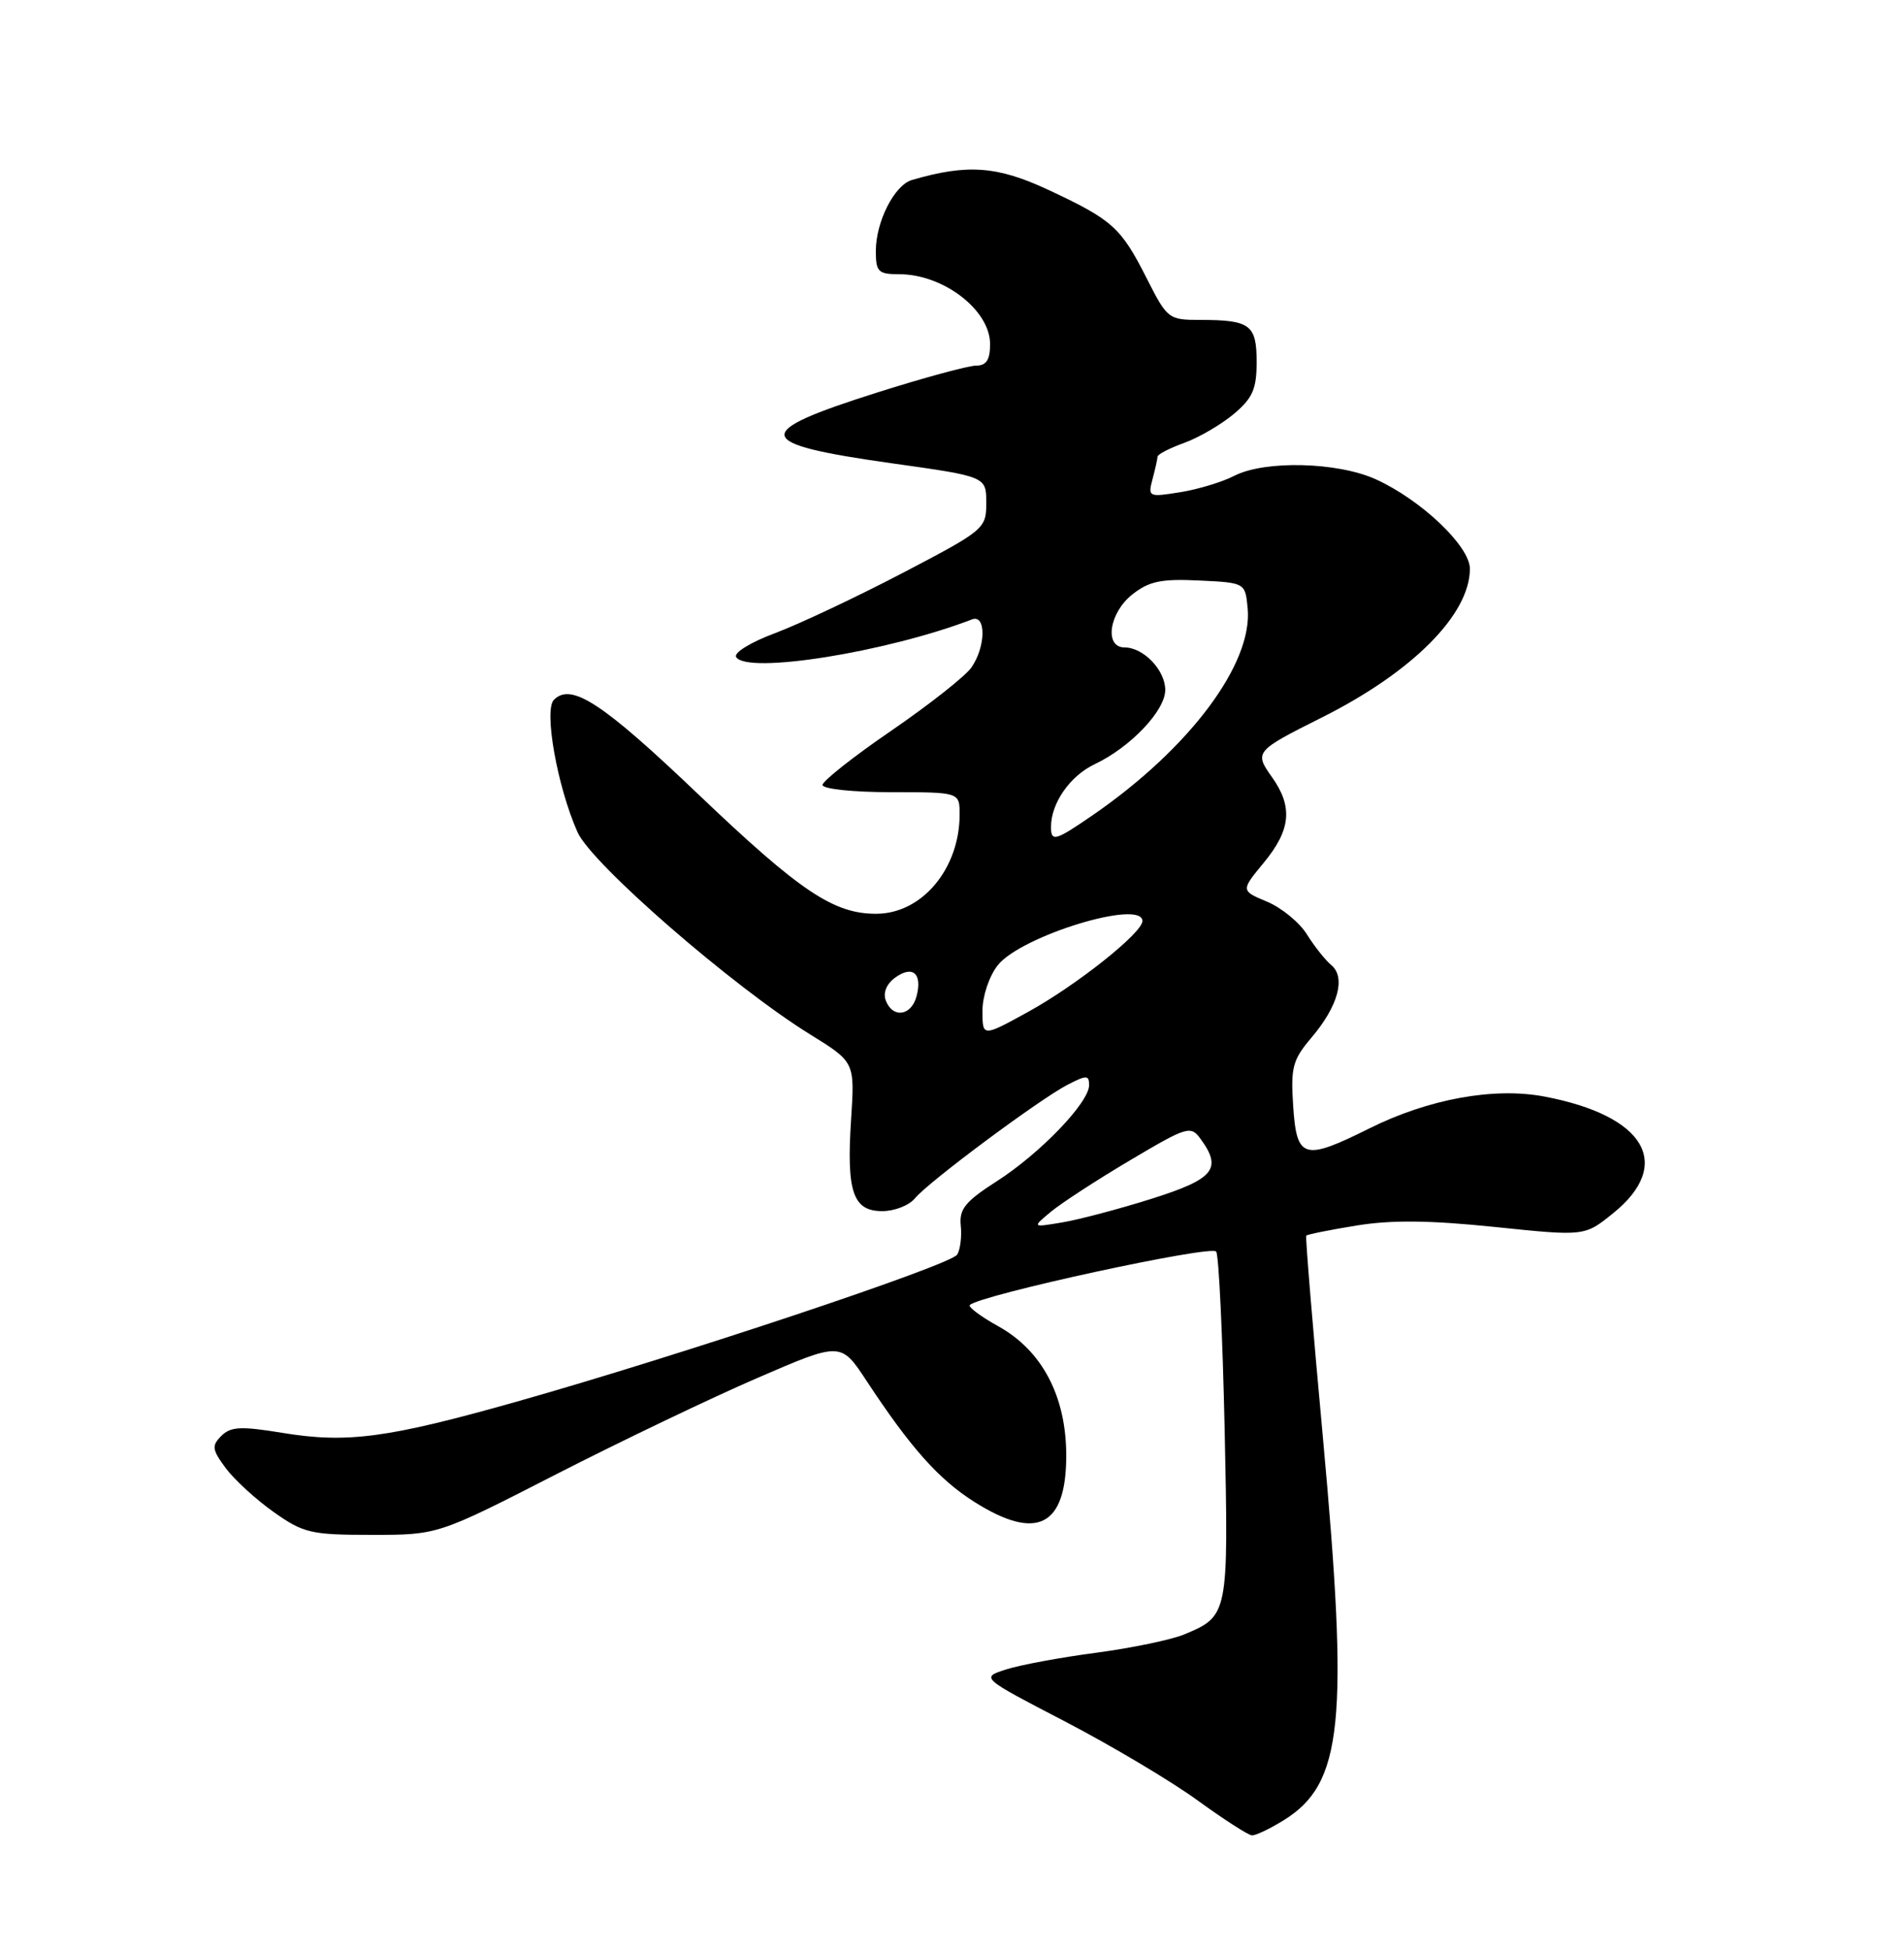 <?xml version="1.0" encoding="UTF-8" standalone="no"?>
<!DOCTYPE svg PUBLIC "-//W3C//DTD SVG 1.1//EN" "http://www.w3.org/Graphics/SVG/1.1/DTD/svg11.dtd" >
<svg xmlns="http://www.w3.org/2000/svg" xmlns:xlink="http://www.w3.org/1999/xlink" version="1.1" viewBox="0 0 250 256">
 <g >
 <path fill="currentColor"
d=" M 168.53 238.98 C 176.32 234.17 177.14 226.18 173.68 188.50 C 172.36 174.20 171.39 162.37 171.51 162.22 C 171.63 162.06 174.61 161.46 178.12 160.89 C 182.73 160.14 187.77 160.20 196.28 161.08 C 208.06 162.30 208.06 162.30 211.78 159.30 C 219.78 152.85 216.05 146.48 202.80 143.96 C 196.17 142.70 187.56 144.27 179.78 148.15 C 171.19 152.43 170.26 152.16 169.80 145.25 C 169.46 140.12 169.72 139.15 172.19 136.23 C 175.70 132.11 176.74 128.31 174.80 126.70 C 174.01 126.04 172.57 124.22 171.60 122.67 C 170.64 121.11 168.28 119.18 166.38 118.38 C 162.91 116.93 162.91 116.93 165.95 113.24 C 169.50 108.94 169.78 105.91 167.01 102.02 C 164.67 98.73 164.79 98.59 173.55 94.20 C 185.46 88.24 193.00 80.66 193.00 74.67 C 193.00 71.71 186.61 65.63 180.64 62.92 C 175.61 60.64 166.05 60.41 162.06 62.47 C 160.49 63.28 157.29 64.25 154.95 64.62 C 150.81 65.29 150.71 65.23 151.33 62.90 C 151.68 61.58 151.98 60.25 151.99 59.95 C 151.99 59.65 153.58 58.83 155.50 58.14 C 157.43 57.44 160.35 55.73 162.00 54.35 C 164.48 52.26 165.00 51.07 165.00 47.52 C 165.00 42.63 164.15 42.00 157.58 42.00 C 153.44 42.00 153.26 41.86 150.59 36.59 C 147.18 29.85 146.10 28.88 137.70 24.95 C 130.96 21.79 127.02 21.50 119.74 23.63 C 117.44 24.30 115.00 29.10 115.00 32.95 C 115.00 35.69 115.31 36.00 118.07 36.00 C 123.87 36.00 130.00 40.71 130.00 45.17 C 130.00 47.25 129.51 48.00 128.17 48.00 C 127.16 48.00 121.33 49.58 115.21 51.52 C 98.50 56.81 98.79 58.24 117.08 60.82 C 129.50 62.56 129.50 62.56 129.50 66.02 C 129.50 69.40 129.27 69.60 118.50 75.23 C 112.45 78.39 104.92 81.94 101.77 83.12 C 98.57 84.31 96.31 85.70 96.66 86.26 C 98.07 88.55 116.41 85.62 127.62 81.32 C 129.50 80.59 129.45 84.92 127.54 87.64 C 126.73 88.79 122.01 92.51 117.04 95.92 C 112.07 99.32 108.00 102.54 108.00 103.05 C 108.00 103.58 112.02 104.00 117.00 104.00 C 126.00 104.00 126.00 104.00 126.00 106.93 C 126.00 114.01 121.10 119.90 115.15 119.96 C 109.52 120.02 105.11 117.08 91.69 104.28 C 79.09 92.26 75.01 89.59 72.73 91.87 C 71.38 93.22 73.18 103.30 75.83 109.25 C 77.68 113.41 96.18 129.49 106.37 135.80 C 112.24 139.43 112.24 139.43 111.75 146.96 C 111.13 156.47 111.99 159.00 115.85 159.00 C 117.45 159.00 119.37 158.25 120.13 157.32 C 121.89 155.17 136.47 144.33 140.17 142.41 C 142.68 141.12 143.00 141.12 143.00 142.47 C 143.00 144.74 136.58 151.42 130.89 155.07 C 126.74 157.73 125.93 158.73 126.15 160.89 C 126.30 162.33 126.09 164.05 125.68 164.71 C 124.83 166.09 89.15 177.99 67.78 184.03 C 50.85 188.81 45.57 189.51 37.02 188.10 C 31.63 187.22 30.29 187.28 29.06 188.51 C 27.77 189.80 27.84 190.31 29.64 192.74 C 30.77 194.26 33.60 196.85 35.93 198.50 C 39.86 201.28 40.82 201.50 48.84 201.50 C 57.50 201.50 57.50 201.50 73.00 193.56 C 81.53 189.20 93.43 183.50 99.45 180.90 C 110.41 176.16 110.41 176.16 113.78 181.28 C 119.55 190.05 123.25 194.20 127.90 197.15 C 136.12 202.36 140.00 200.42 140.00 191.09 C 140.00 183.34 136.85 177.33 131.12 174.14 C 128.79 172.85 127.09 171.58 127.34 171.33 C 128.65 170.01 159.13 163.40 159.69 164.31 C 160.04 164.87 160.53 175.37 160.80 187.65 C 161.32 212.06 161.30 212.14 155.47 214.58 C 153.80 215.27 148.62 216.35 143.97 216.97 C 139.31 217.58 133.98 218.57 132.13 219.16 C 128.75 220.24 128.75 220.24 139.86 226.01 C 145.96 229.19 153.78 233.84 157.23 236.35 C 160.68 238.85 163.90 240.93 164.38 240.95 C 164.87 240.98 166.73 240.09 168.53 238.98 Z  M 138.00 159.07 C 139.38 157.93 144.05 154.89 148.39 152.32 C 155.89 147.87 156.34 147.74 157.64 149.52 C 160.51 153.45 159.42 154.78 151.23 157.37 C 146.95 158.72 141.66 160.12 139.48 160.48 C 135.50 161.15 135.50 161.15 138.00 159.07 Z  M 129.00 132.70 C 129.00 130.78 129.88 128.15 131.00 126.73 C 134.03 122.87 150.00 117.99 150.00 120.92 C 150.00 122.47 141.34 129.35 135.00 132.84 C 129.00 136.14 129.00 136.14 129.00 132.70 Z  M 116.31 131.36 C 115.92 130.35 116.39 129.18 117.53 128.35 C 119.83 126.68 121.13 127.79 120.35 130.77 C 119.67 133.38 117.22 133.73 116.31 131.36 Z  M 138.00 108.55 C 138.00 105.44 140.50 101.85 143.75 100.32 C 148.45 98.09 153.00 93.29 153.00 90.58 C 153.00 87.99 150.15 85.00 147.67 85.00 C 144.95 85.00 145.62 80.45 148.69 78.03 C 150.88 76.30 152.50 75.97 157.44 76.21 C 163.50 76.50 163.50 76.50 163.82 79.85 C 164.52 87.14 156.17 98.28 143.46 107.03 C 138.54 110.41 138.00 110.56 138.00 108.55 Z "/>
</g>
</svg>